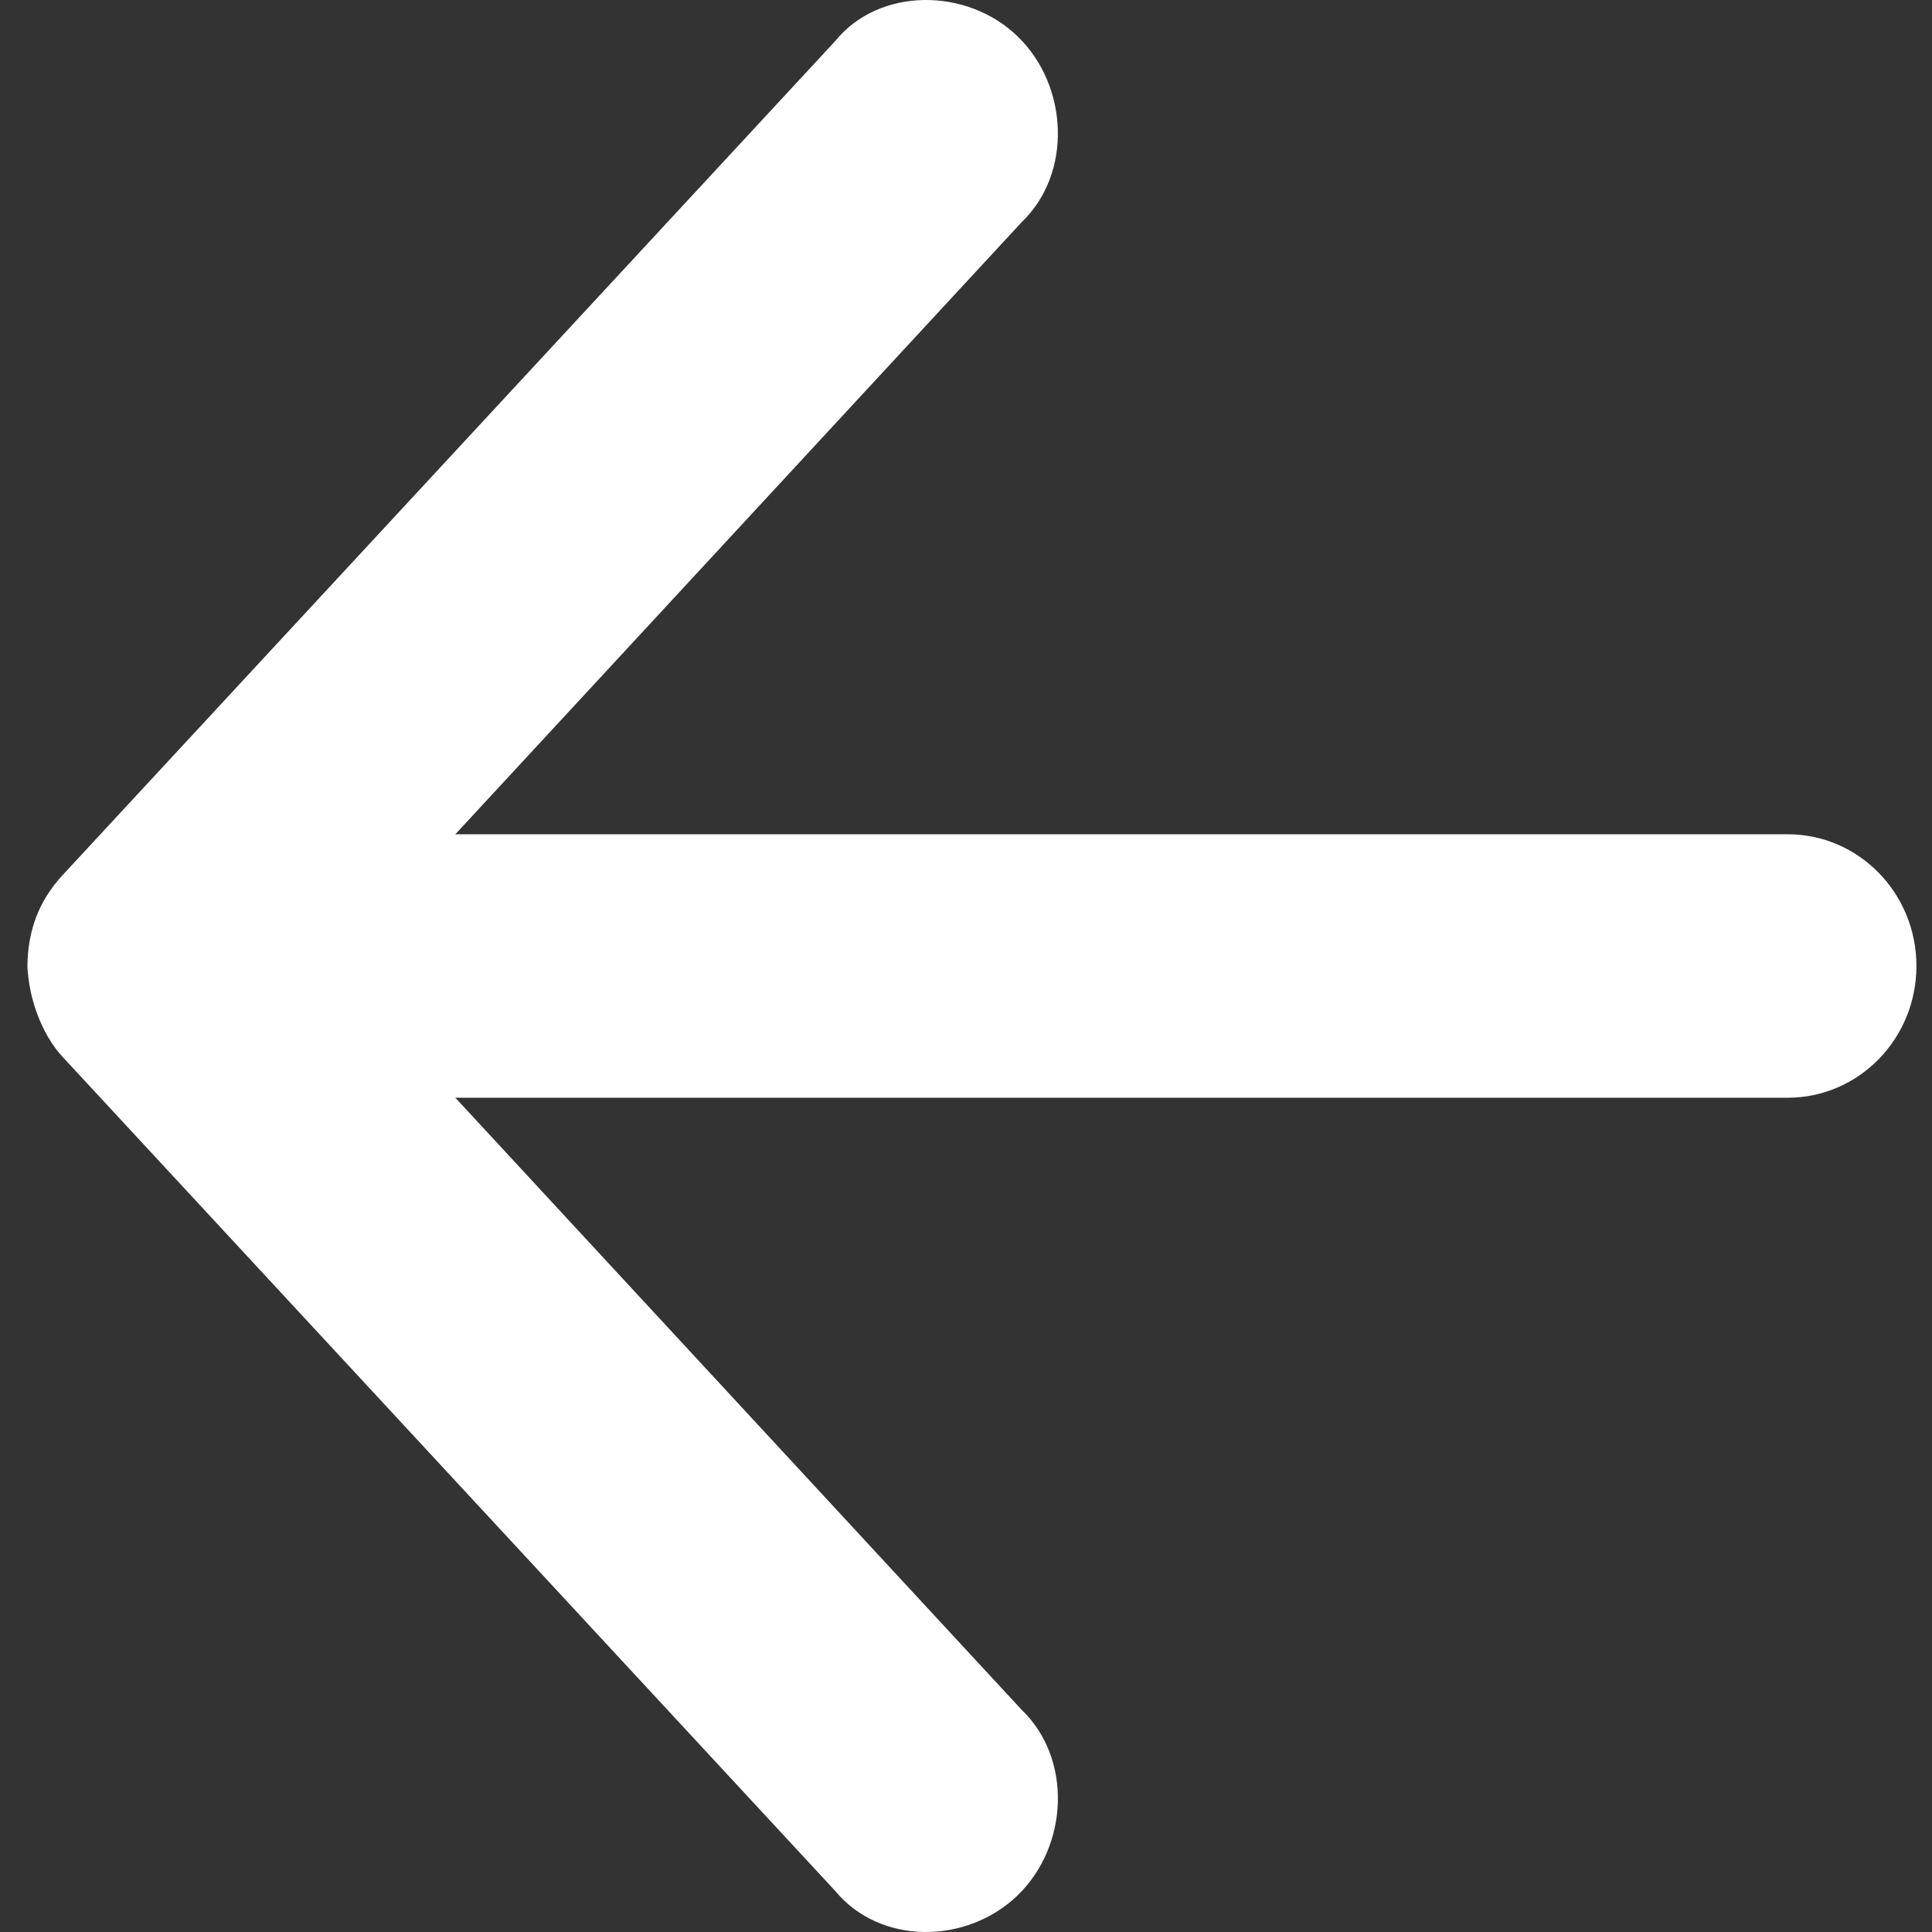 <?xml version="1.0" encoding="UTF-8"?>
<svg width="16px" height="16px" viewBox="0 0 16 16" version="1.1" xmlns="http://www.w3.org/2000/svg" xmlns:xlink="http://www.w3.org/1999/xlink">
    <rect x="0" y="0" width="16" height="16" fill="#333333" stroke="none"/>
    <!-- Generator: Sketch 55.1 (78136) - https://sketchapp.com -->
    <title>back</title>
    <desc>Created with Sketch.</desc>
    <g id="Appraisal-mobile" stroke="none" stroke-width="1" fill="none" fill-rule="evenodd">
        <g id="Filter" transform="translate(-16, -39)" fill="#FFFFFF">
            <g id="Header">
                <g id="back" transform="translate(24, 47) rotate(90) translate(-24, -47) translate(16, 39)">
                    <g id="Group">
                        <path d="M8,15.773 C8.26,15.763 8.561,15.658 8.75,15.484 L15.659,9.084 C16.112,8.71 16.103,7.991 15.695,7.571 C15.287,7.151 14.564,7.117 14.159,7.54 L9.091,12.229 L9.091,1.195 C9.091,0.606 8.602,0.129 8,0.129 C7.397,0.129 6.909,0.606 6.909,1.195 L6.909,12.229 L1.841,7.54 C1.436,7.117 0.71,7.151 0.302,7.572 C-0.106,7.992 -0.108,8.721 0.341,9.084 L7.25,15.484 C7.462,15.679 7.708,15.77 8,15.773 L8,15.773 Z" id="Path"></path>
                    </g>
                </g>
            </g>
        </g>
    </g>
</svg>